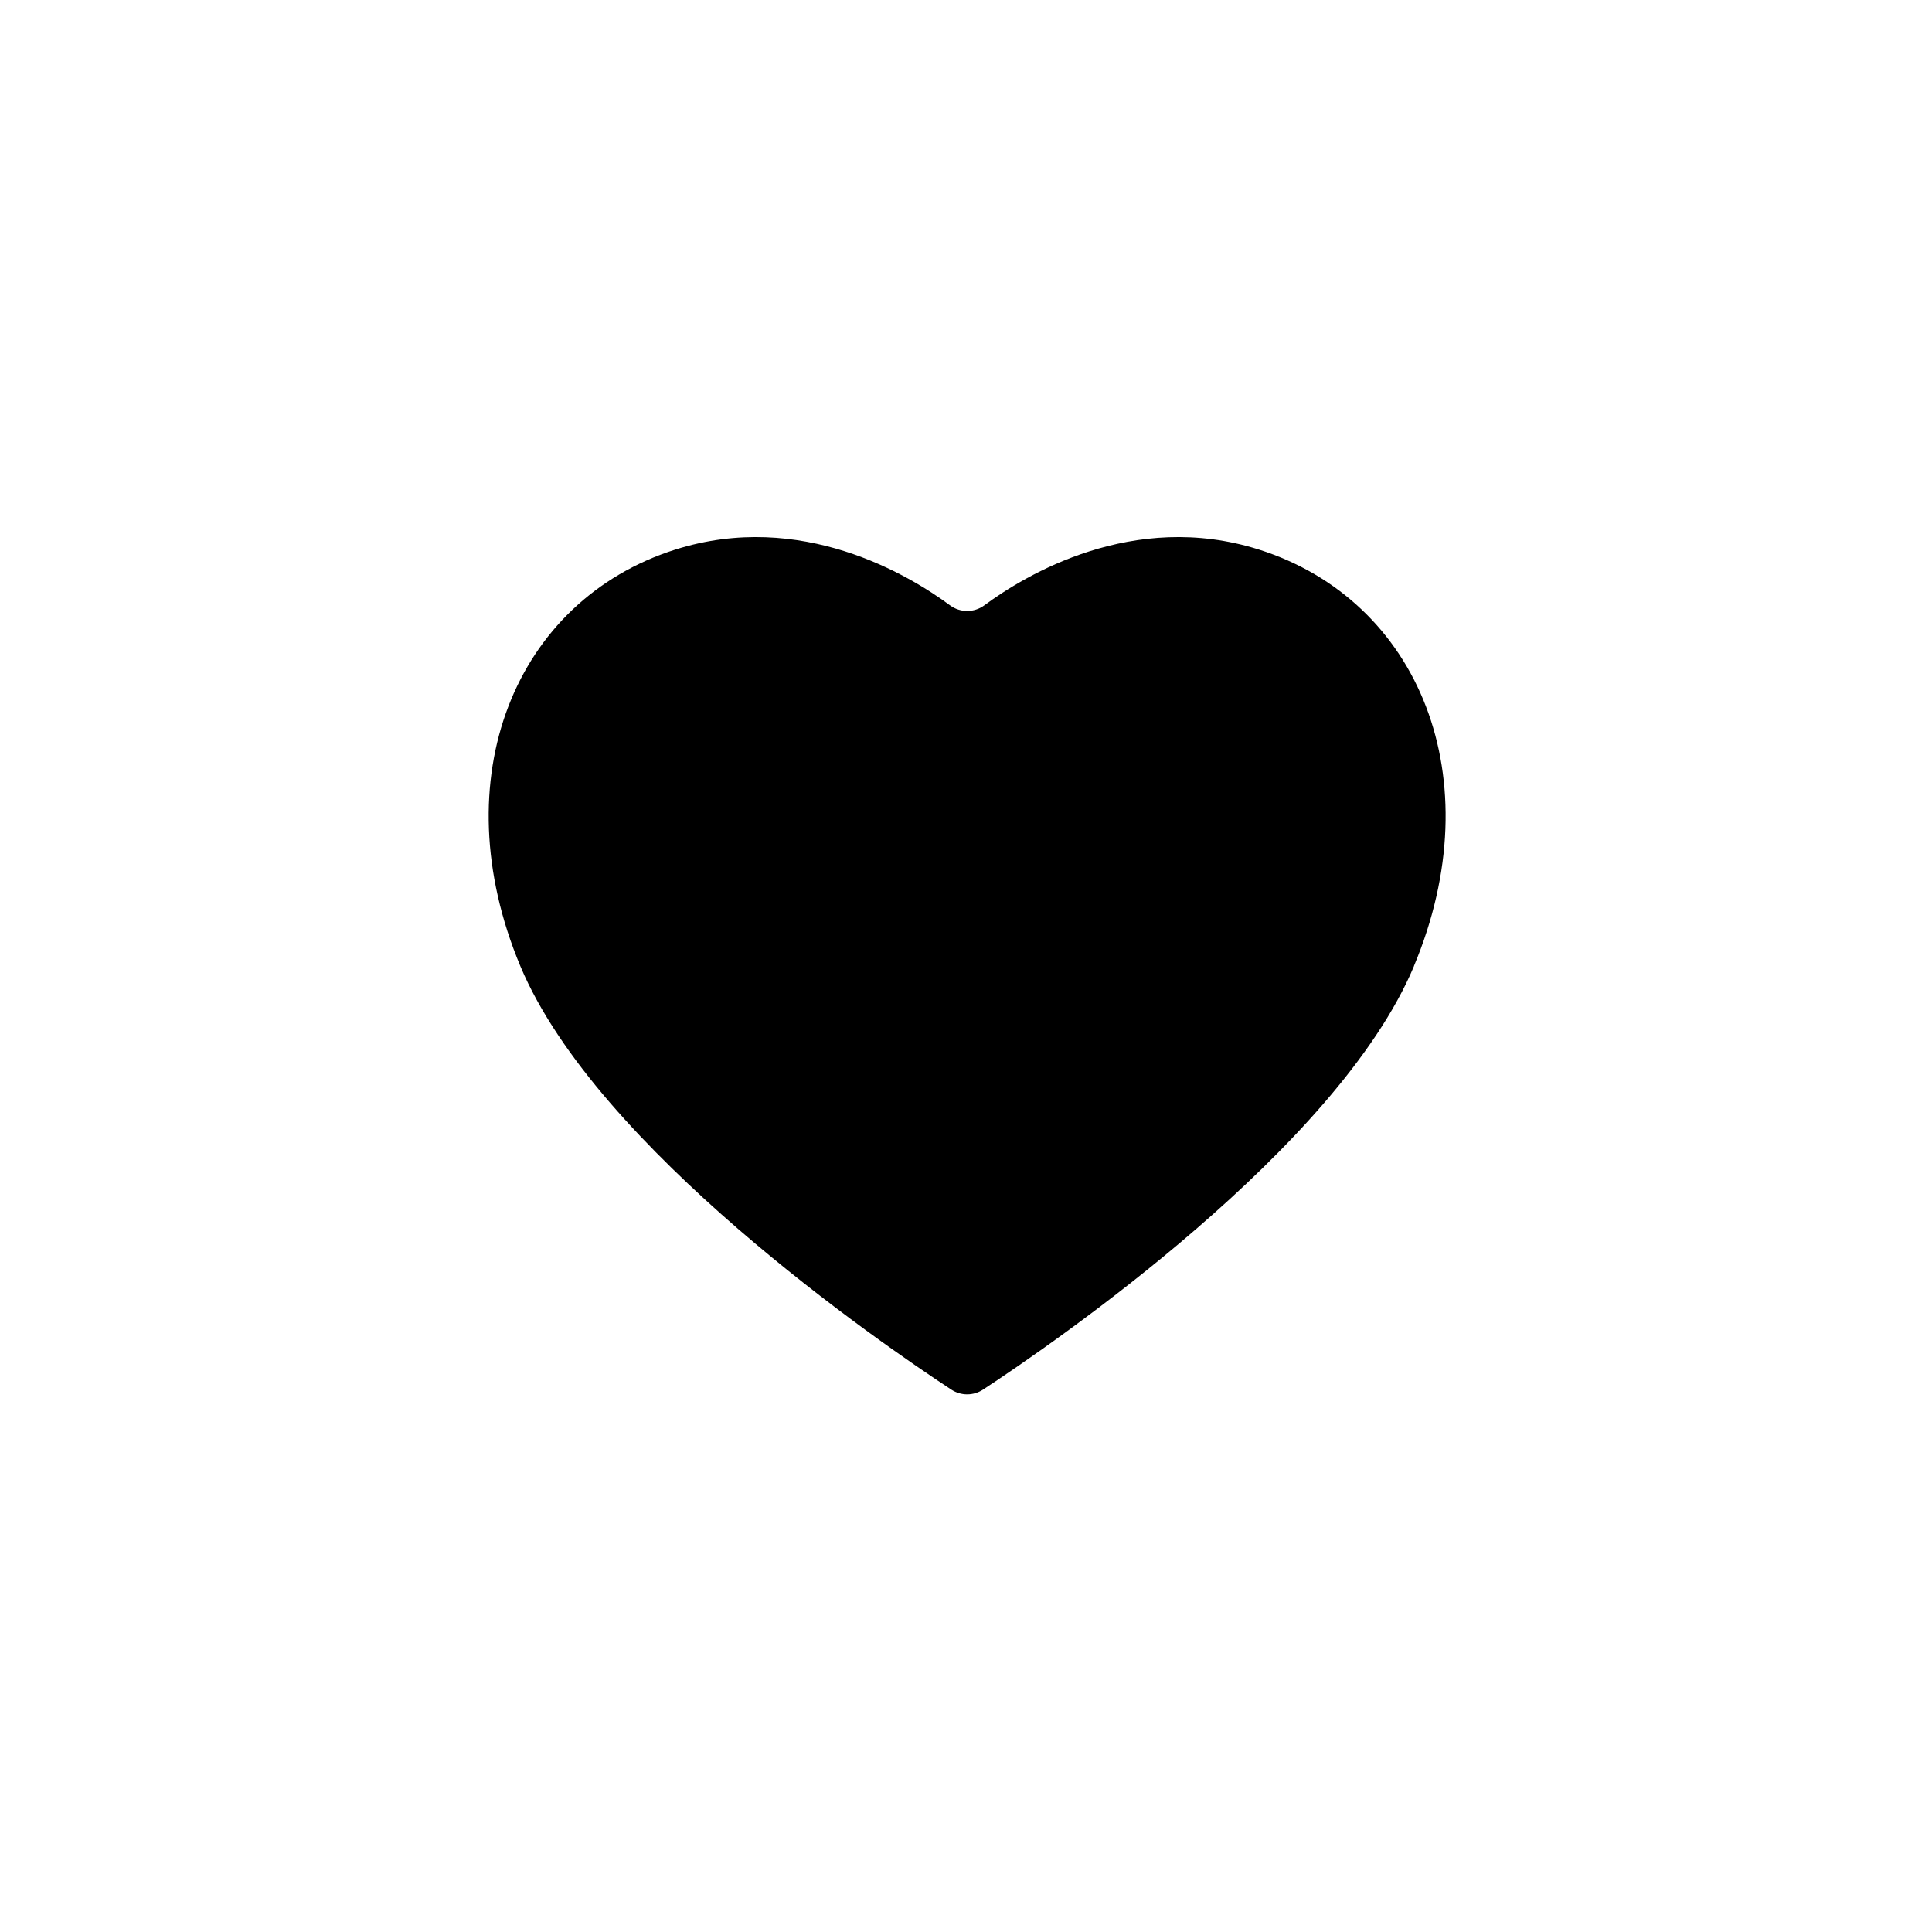 <svg width="24" height="24" viewBox="0 0 24 24" fill="none" xmlns="http://www.w3.org/2000/svg">
<path d="M17.565 12.002C16.615 14.267 13.088 16.687 12.212 17.262C12.092 17.341 11.937 17.341 11.817 17.262C10.941 16.687 7.414 14.267 6.464 12.002C5.489 9.672 6.398 7.458 8.389 6.827C9.954 6.332 11.298 7.147 11.802 7.52C11.928 7.613 12.101 7.613 12.227 7.52C12.731 7.147 14.075 6.332 15.639 6.827C17.631 7.458 18.54 9.672 17.564 12.002H17.565Z" fill="black"/>
</svg>
